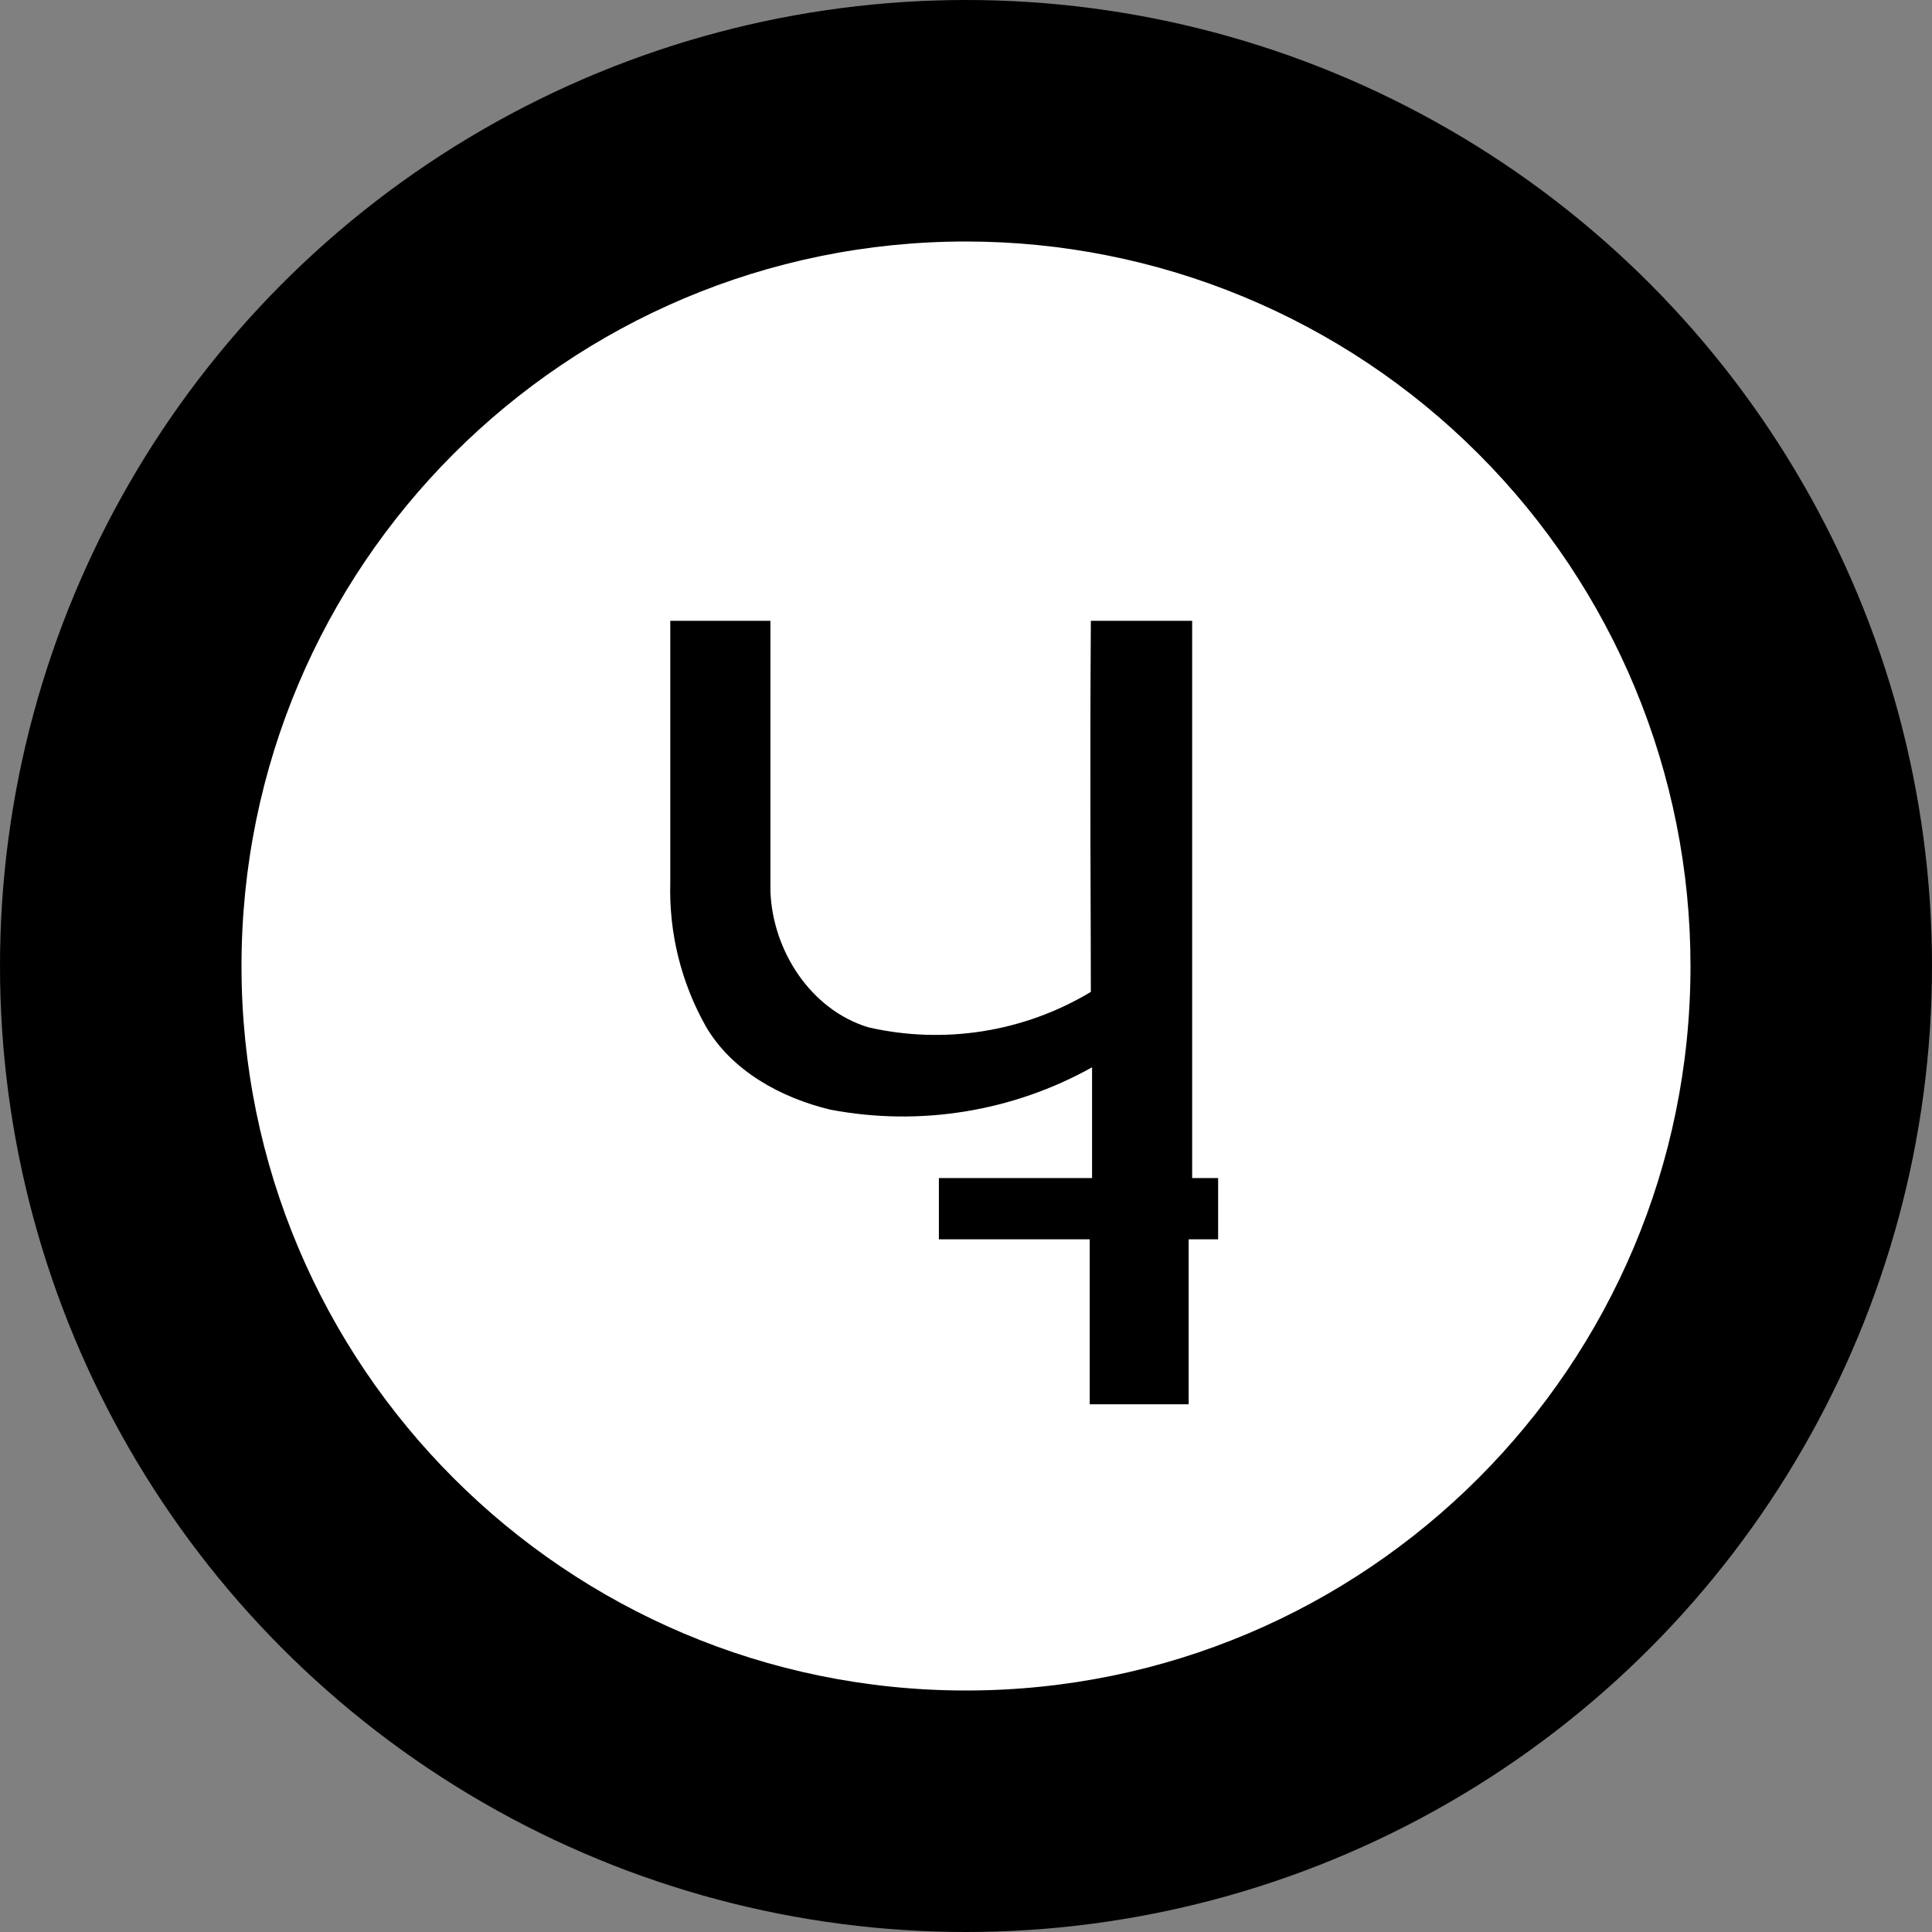 <svg width="32" height="32" viewBox="0 0 32 32" version="1.1" xmlns="http://www.w3.org/2000/svg" xmlns:xlink="http://www.w3.org/1999/xlink"><rect x="0" y="0" width="32" height="32" fill="#808080" stroke="none"/><title>svg/black/sib</title><desc>Created with Sketch.</desc><g id="black/sib" stroke="none" stroke-width="1" fill="none" fill-rule="evenodd"><circle id="Combined-Shape" fill="#000" fill-rule="nonzero" cx="16" cy="16" r="16"/><g id="Sibcoin-(SIB)" transform="translate(4, 4)" fill="#FFF" fill-rule="nonzero"><path d="M12,-6.30390049e-15 C5.373,-7.50619079e-15 7.90695422e-15,5.373 7.10542736e-15,12 C6.30390049e-15,18.627 5.373,24 12,24 C18.627,24 24,18.627 24,12 C24,8.817 22.736,5.765 20.485,3.515 C18.235,1.264 15.183,-8.32938055e-15 12,-6.30390049e-15 Z M16.176,16.527 L15.688,16.527 L15.688,19.259 L14.049,19.259 L14.049,16.527 L11.551,16.527 L11.551,15.512 L14.088,15.512 L14.088,13.678 C12.771,14.412 11.238,14.661 9.756,14.38 C8.937,14.185 8.117,13.737 7.688,12.995 C7.28,12.269 7.078,11.447 7.102,10.615 L7.102,6.283 L8.761,6.283 L8.761,10.771 C8.8,11.746 9.424,12.722 10.38,13.015 C11.639,13.304 12.961,13.094 14.068,12.429 C14.068,11.063 14.049,9.015 14.068,6.283 L15.746,6.283 L15.746,15.512 L16.176,15.512 L16.176,16.527 Z" id="Shape"/></g></g></svg>